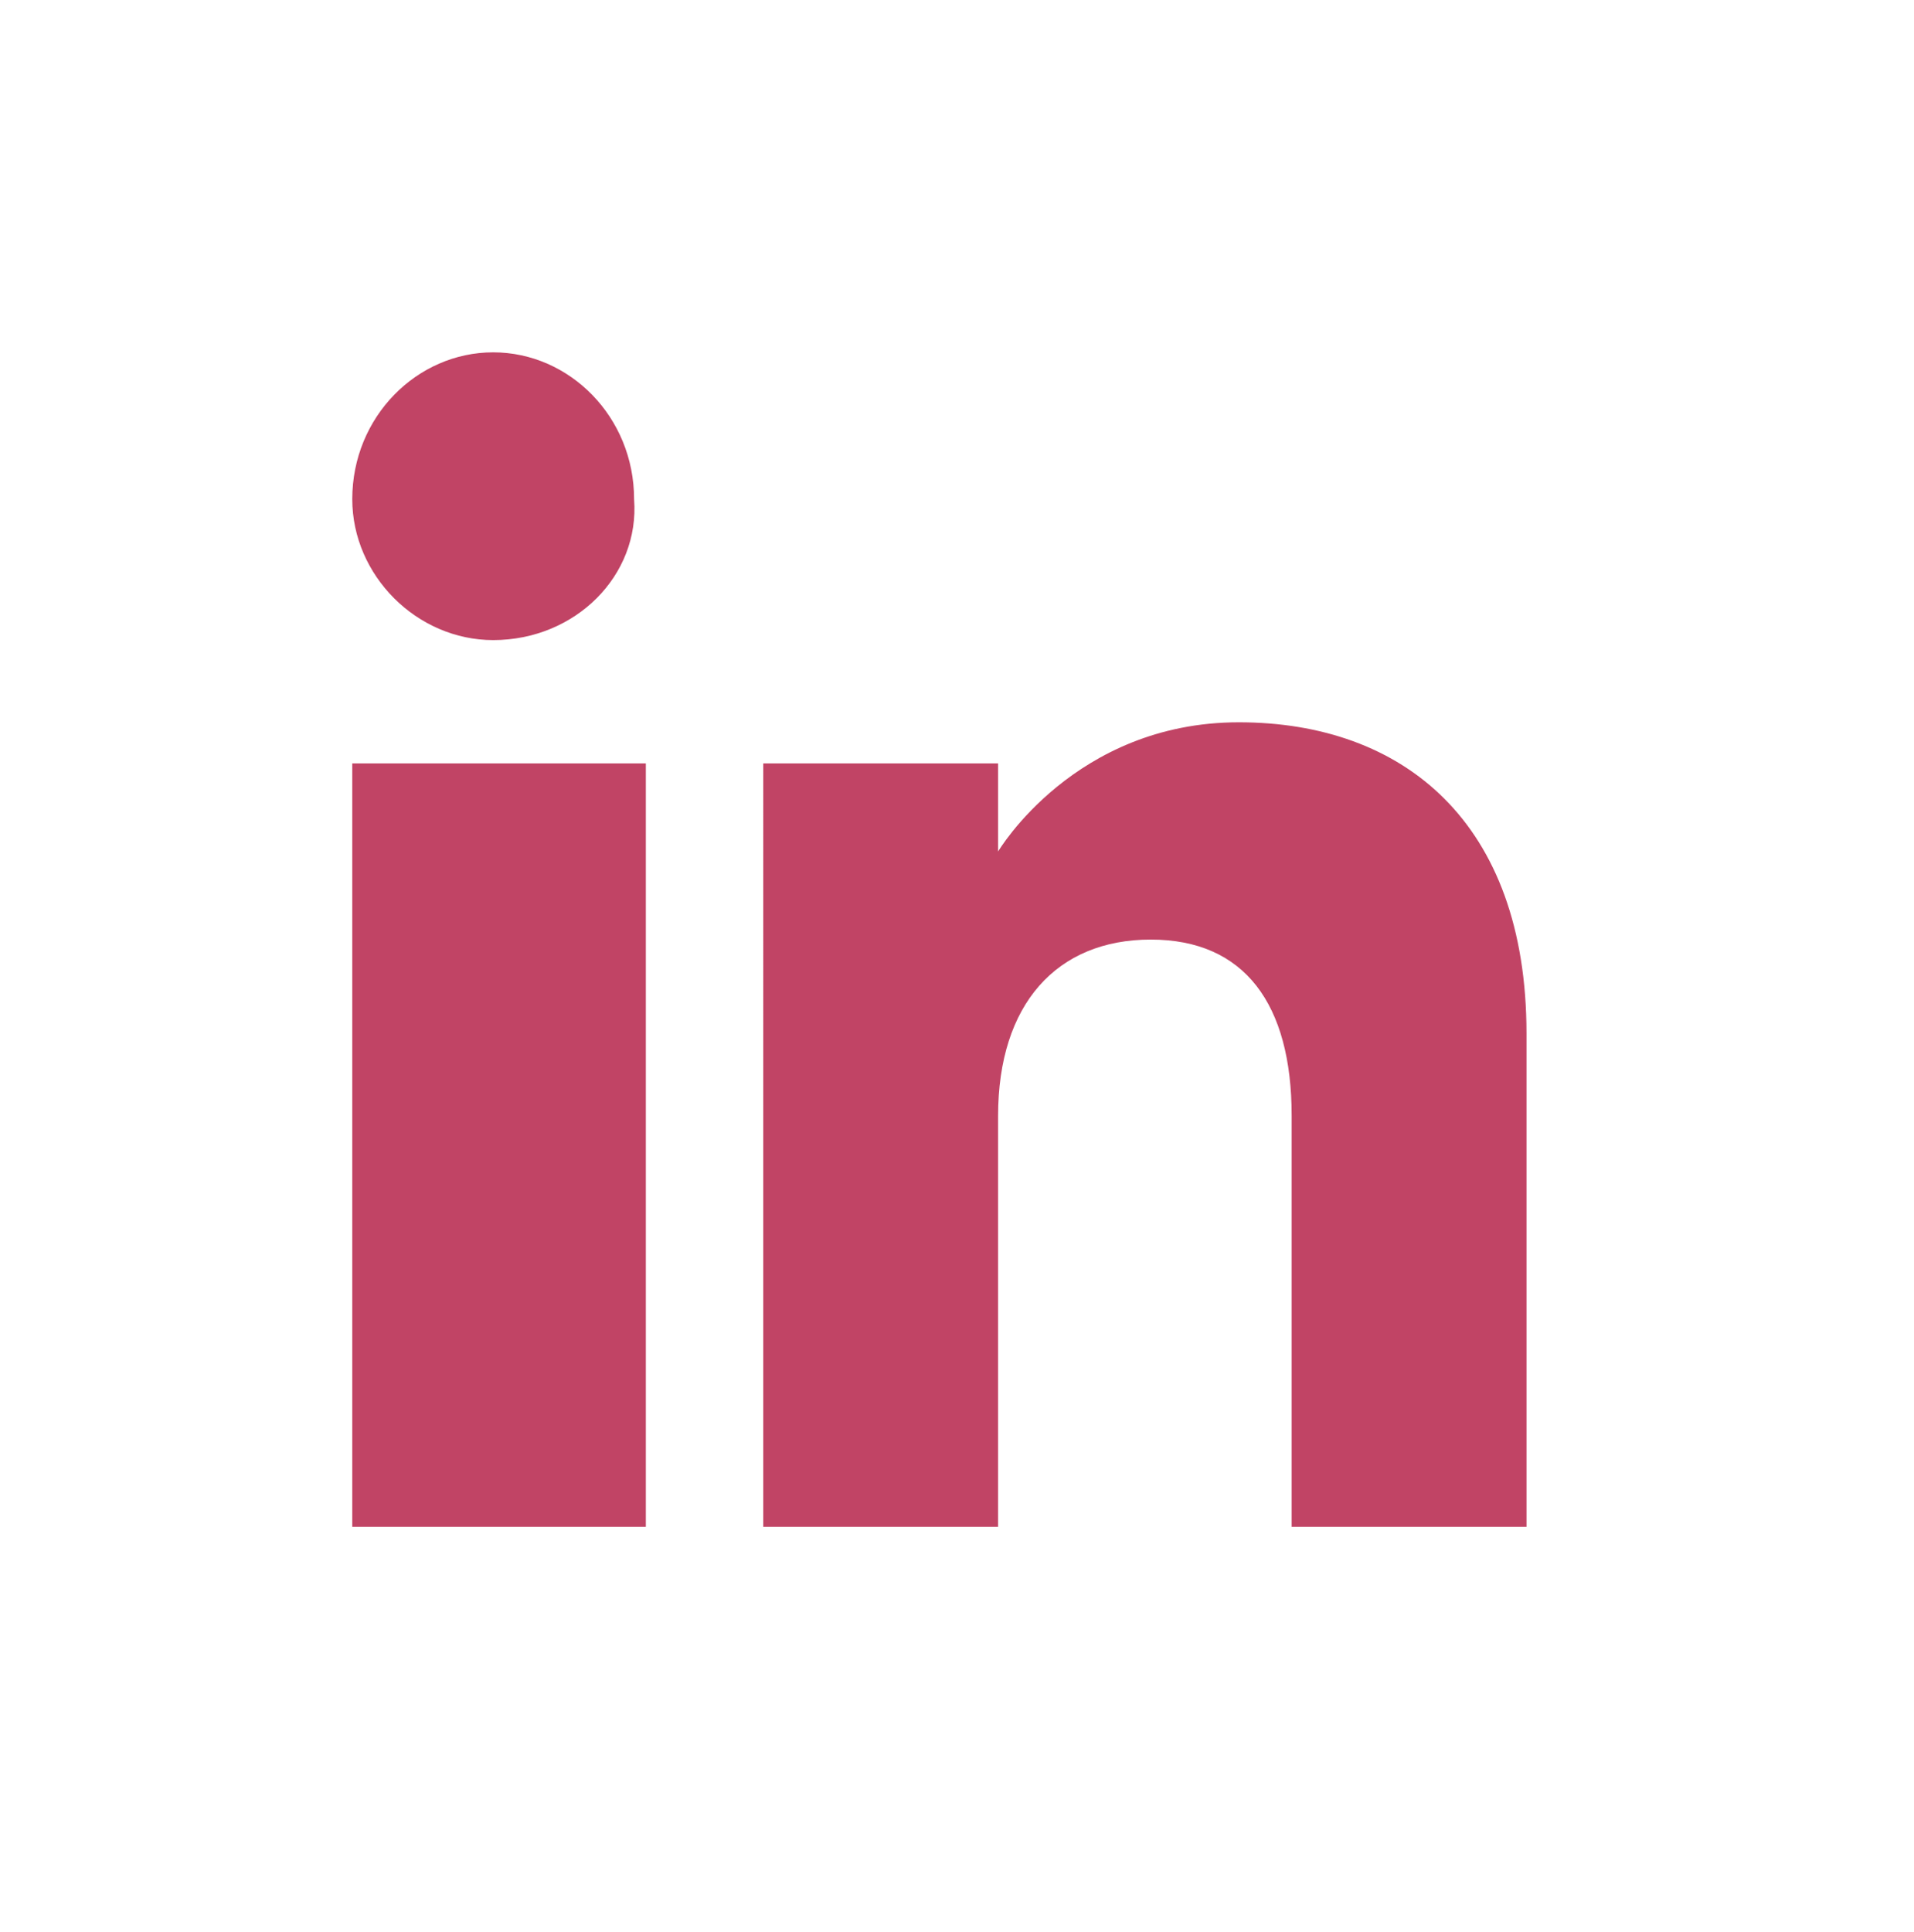<?xml version="1.0" encoding="utf-8"?>
<!-- Generator: Adobe Illustrator 22.0.0, SVG Export Plug-In . SVG Version: 6.00 Build 0)  -->
<svg version="1.1" id="Layer_1" xmlns="http://www.w3.org/2000/svg" xmlns:xlink="http://www.w3.org/1999/xlink" x="0px" y="0px"
	 viewBox="0 0 32.6 32.9" style="enable-background:new 0 0 32.6 32.9;" xml:space="preserve">
<style type="text/css">
	.st0{fill:#C14465;}
</style>
<path id="linkedin_1_" class="st0" d="M11,26H6V13h5V26z M8.4,10.9C7.1,10.9,6,9.8,6,8.5C6,7.1,7.1,6,8.4,6s2.4,1.1,2.4,2.5
	C10.9,9.8,9.8,10.9,8.4,10.9z M26,26h-4c0,0,0-5.1,0-7s-0.8-3-2.4-3S17,17.1,17,19c0,2.1,0,7,0,7h-4V13h4v1.5c0,0,1.3-2.2,4.1-2.2
	S26,14,26,17.6C26,21.1,26,26,26,26z"/>
</svg>

